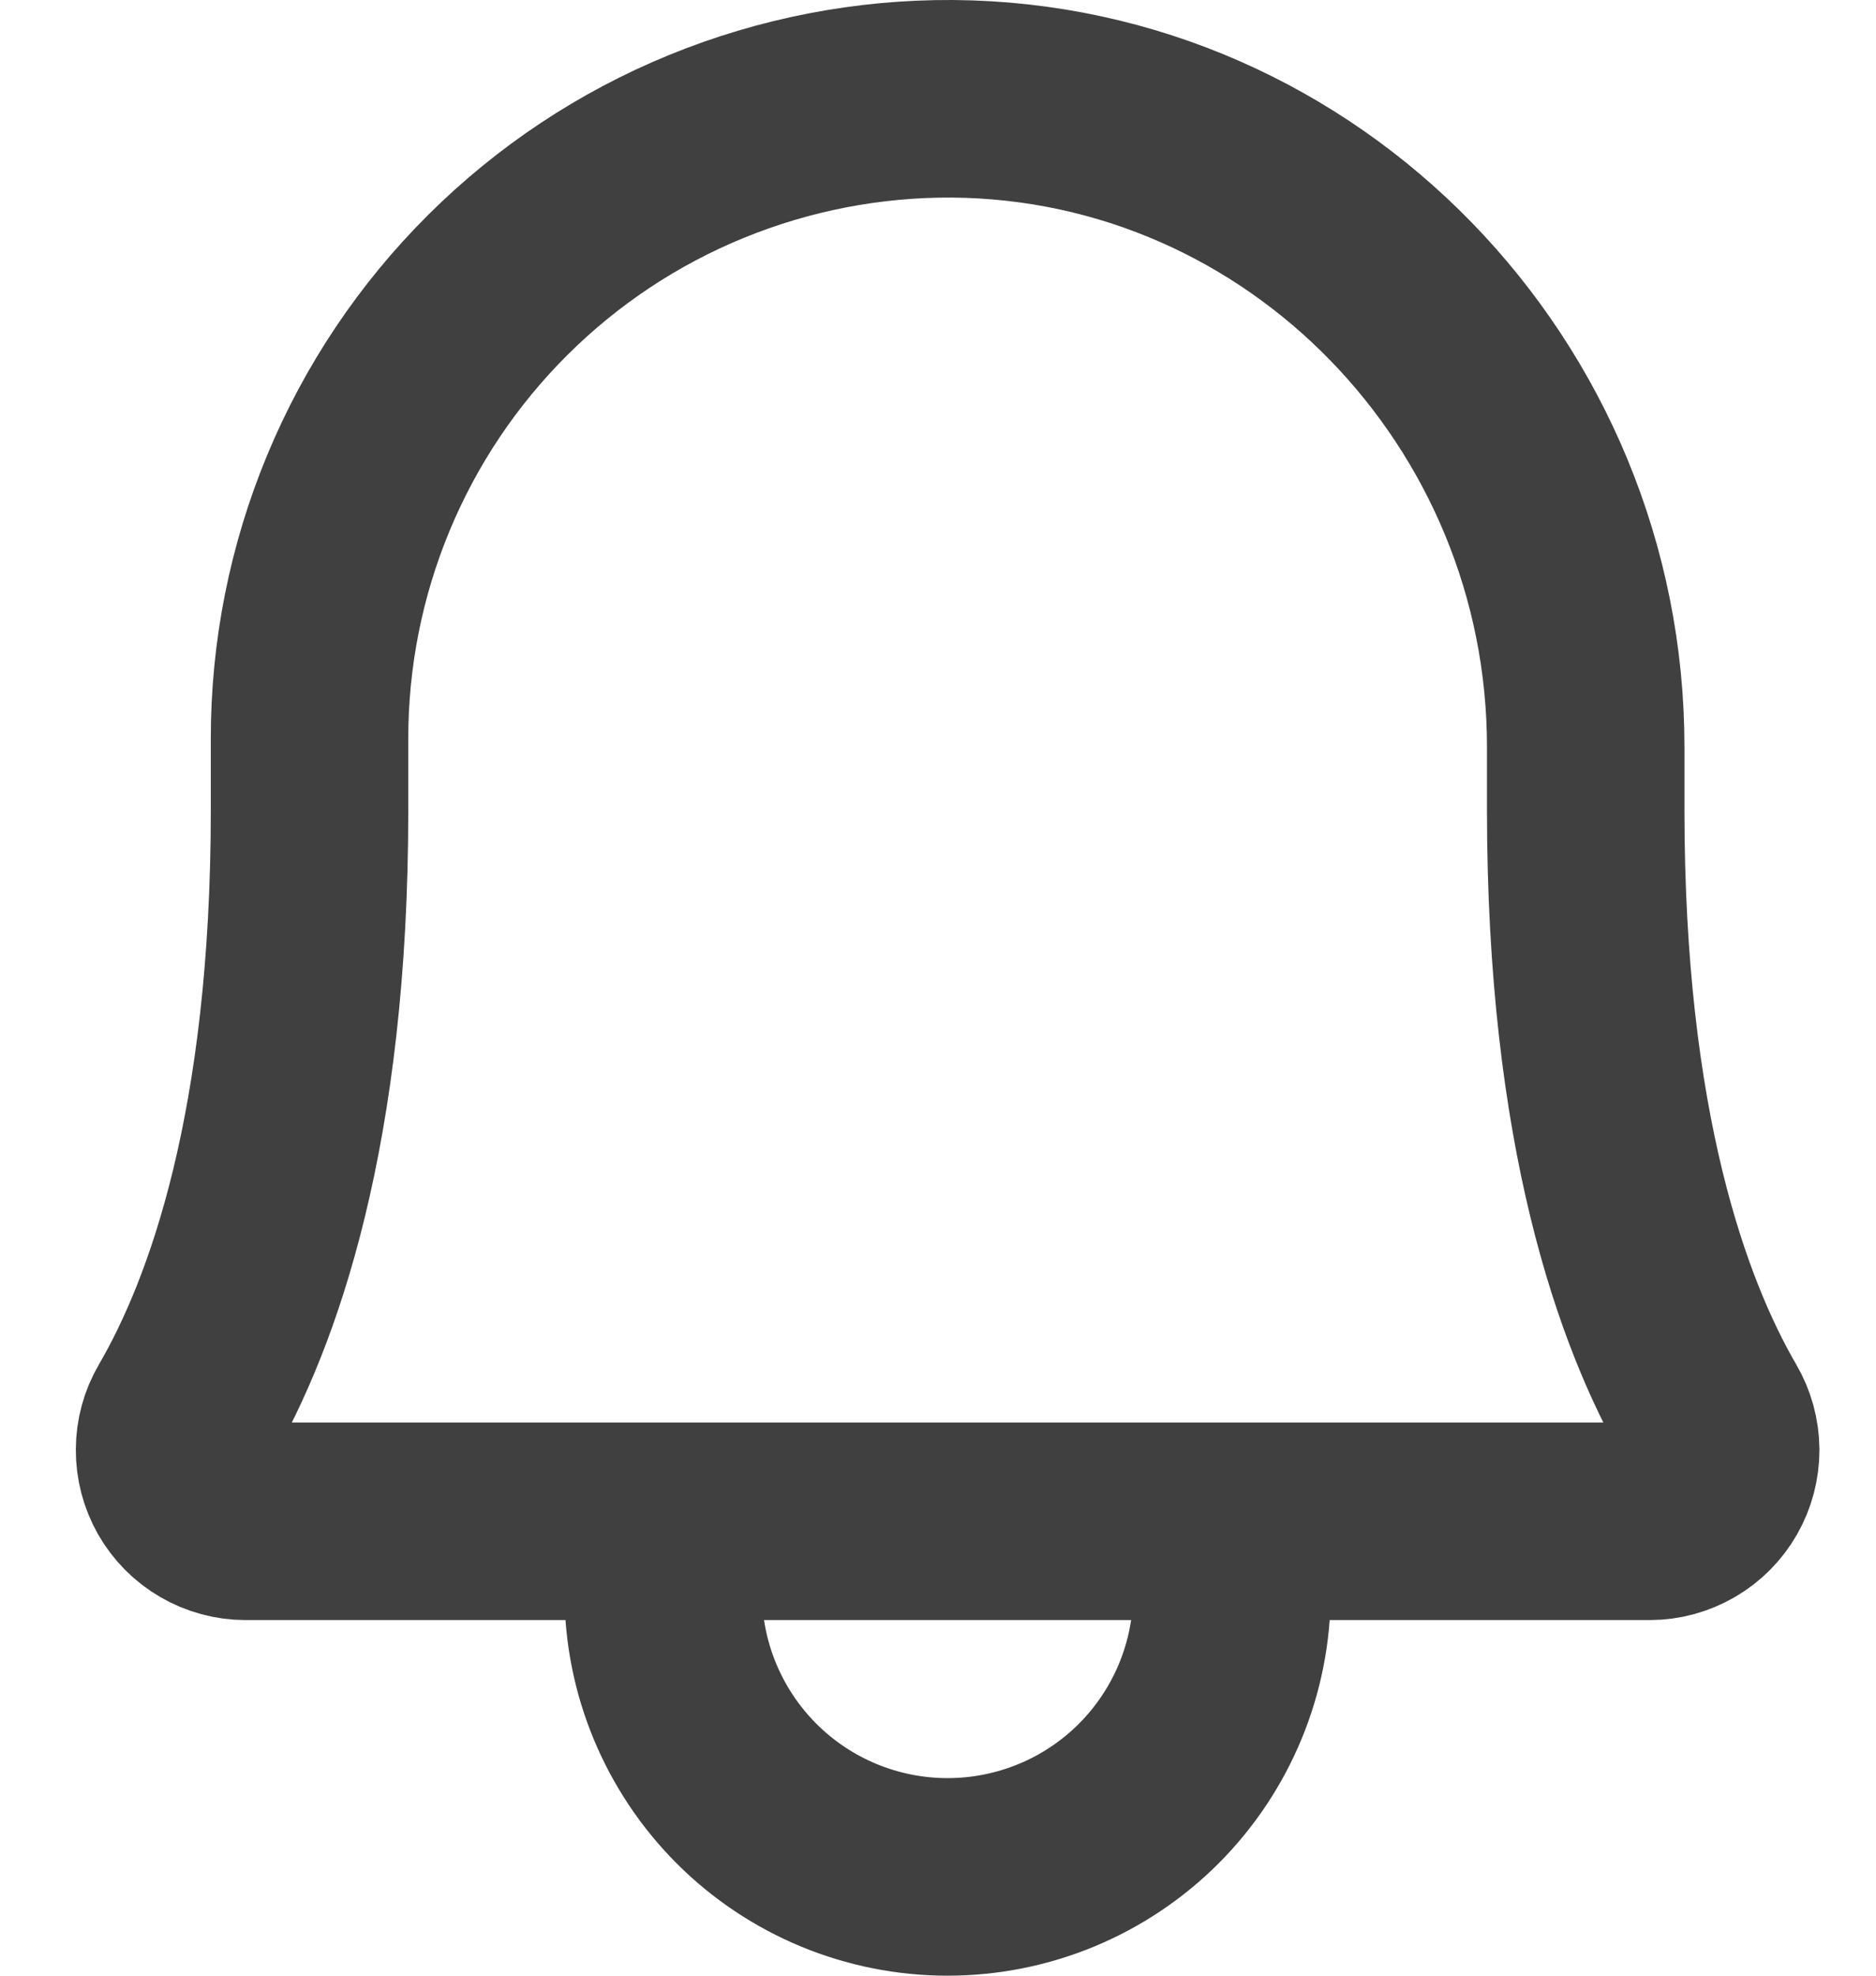 <svg width="19" height="20" viewBox="0 0 19 20" fill="none" xmlns="http://www.w3.org/2000/svg">
<path d="M6.717 15.4V16.12C6.717 16.884 7.021 17.616 7.561 18.157C8.101 18.697 8.833 19 9.597 19C10.361 19 11.094 18.697 11.634 18.157C12.174 17.616 12.477 16.884 12.477 16.12V15.4M3.135 7.48C3.134 6.626 3.302 5.78 3.629 4.992C3.956 4.203 4.436 3.487 5.042 2.884C5.647 2.282 6.365 1.805 7.156 1.482C7.946 1.159 8.793 0.995 9.646 1C13.21 1.027 16.06 3.988 16.06 7.561V8.2C16.06 11.423 16.734 13.294 17.328 14.316C17.392 14.425 17.426 14.55 17.427 14.676C17.427 14.803 17.395 14.927 17.332 15.037C17.269 15.147 17.178 15.239 17.069 15.302C16.959 15.366 16.835 15.4 16.709 15.4H2.486C2.359 15.4 2.235 15.366 2.125 15.302C2.016 15.239 1.925 15.147 1.862 15.037C1.8 14.927 1.767 14.803 1.768 14.676C1.768 14.55 1.802 14.425 1.866 14.316C2.461 13.294 3.135 11.423 3.135 8.2L3.135 7.48Z" stroke="#404040" stroke-width="2" stroke-linecap="round" stroke-linejoin="round"/>
</svg>
